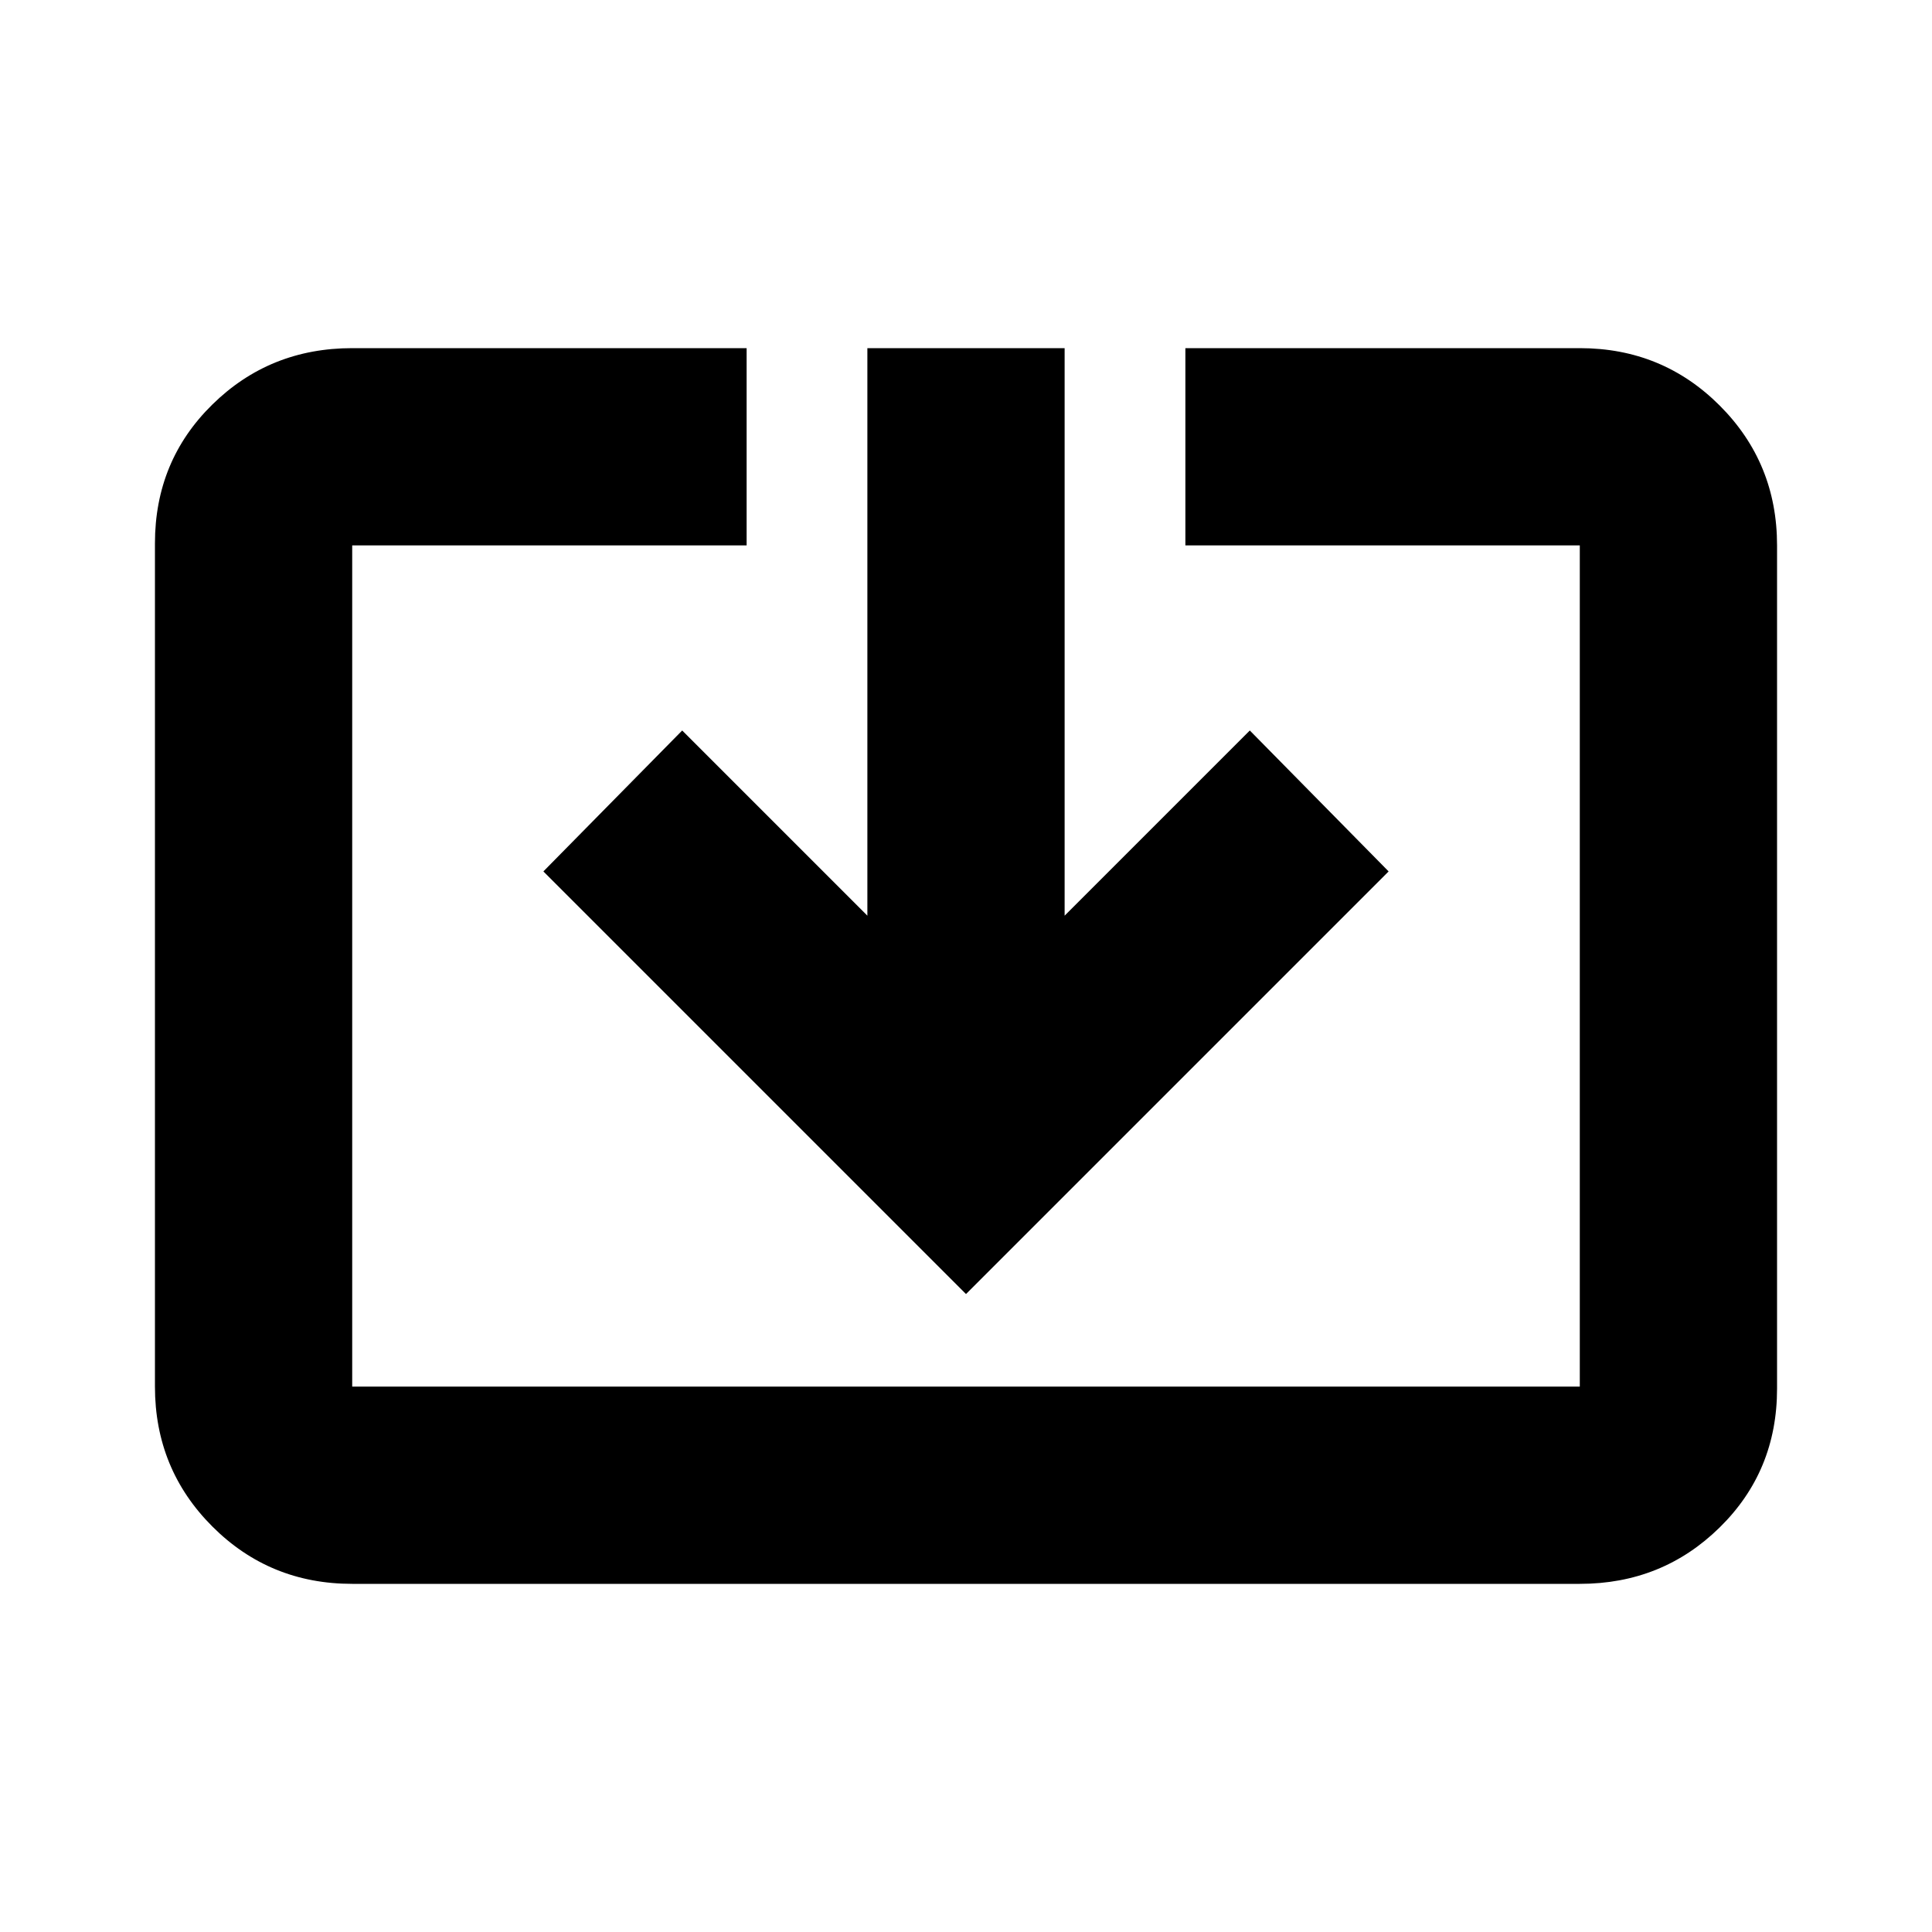 <svg xmlns="http://www.w3.org/2000/svg" height="20" width="20"><path d="M3.646 16.396q-.854 0-1.448-.594t-.594-1.448V5.625q0-.854.594-1.437.594-.584 1.448-.584h4.083v2.042H3.646v8.708h12.708V5.646h-4.083V3.604h4.083q.854 0 1.448.594t.594 1.448v8.729q0 .854-.594 1.437-.594.584-1.448.584Zm6.354-3L5.625 9.021l1.437-1.459 1.917 1.917V3.604h2.042v5.875l1.917-1.917 1.437 1.459Z"/></svg>